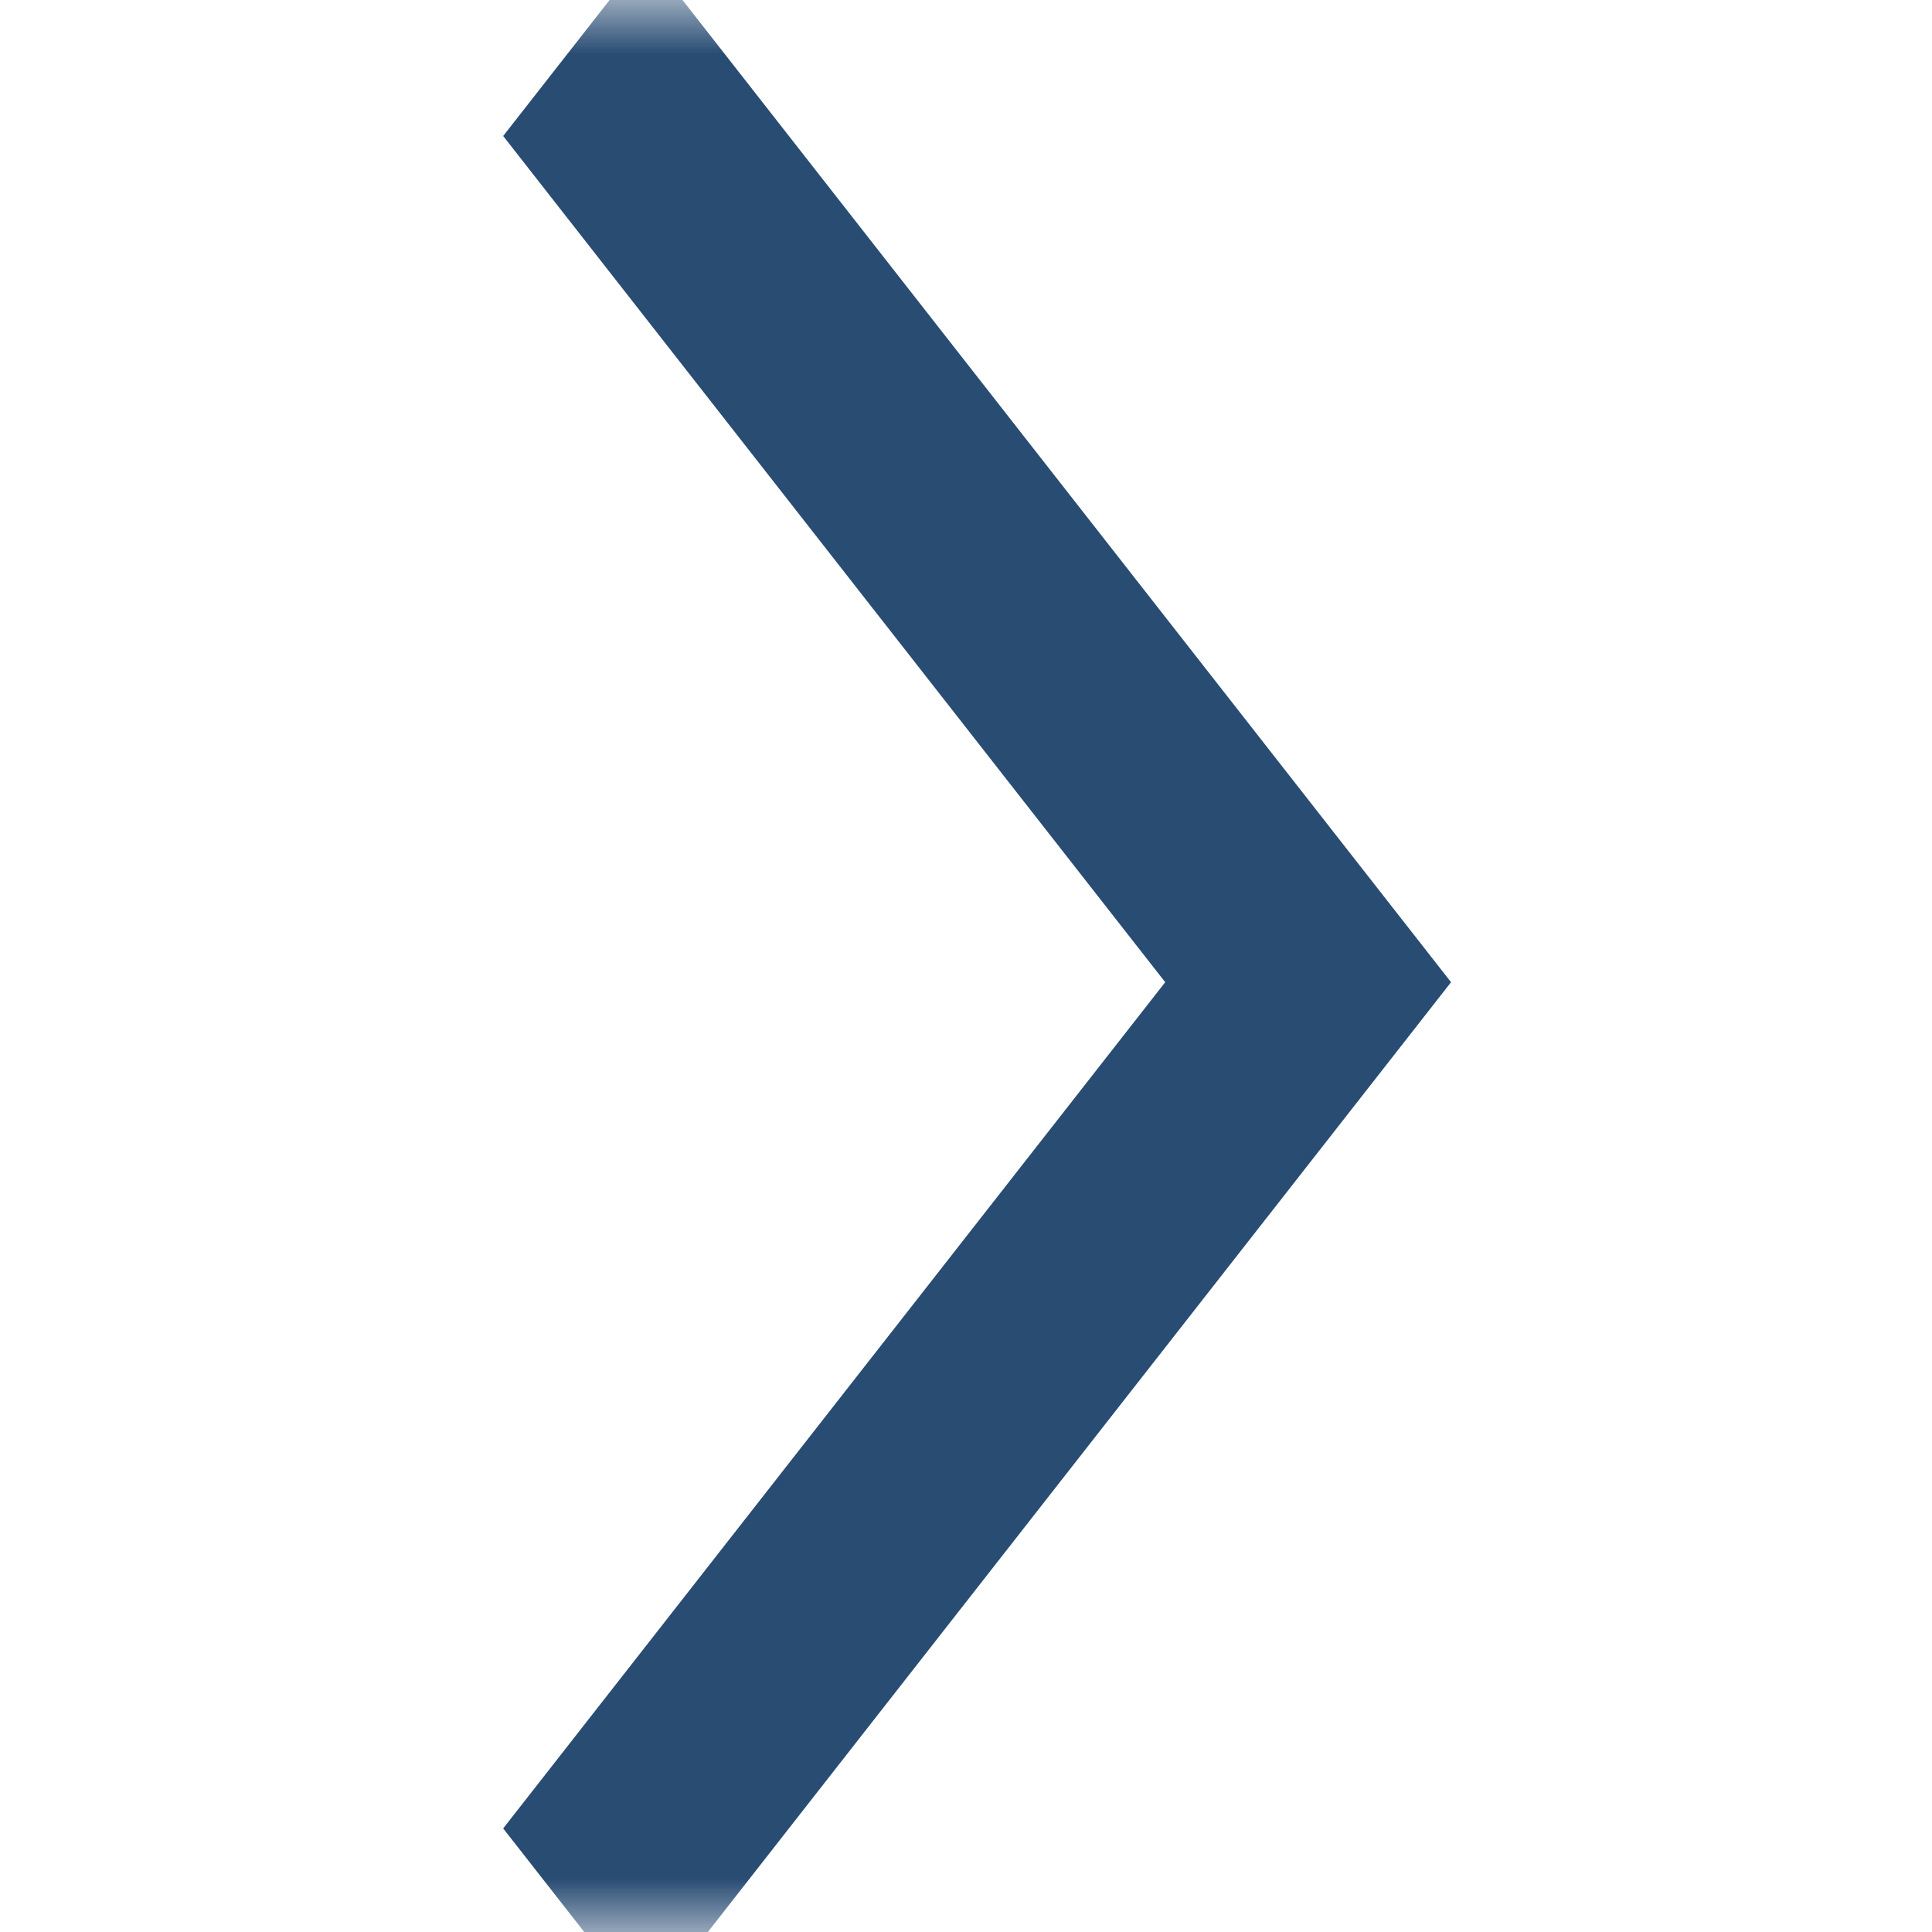 <svg width="18" height="18" viewBox="0 0 18 18" fill="none" xmlns="http://www.w3.org/2000/svg">
<mask id="mask0_0_94" style="mask-type:alpha" maskUnits="userSpaceOnUse" x="0" y="0" width="18" height="18">
<rect width="18" height="18" fill="#D9D9D9"/>
</mask>
<g mask="url(#mask0_0_94)">
<path d="M6.019 18.736L4.688 17.035L10.856 9.151L4.688 1.267L6.019 -0.434L13.519 9.151L6.019 18.736Z" fill="#294C73"/>
</g>
</svg>
